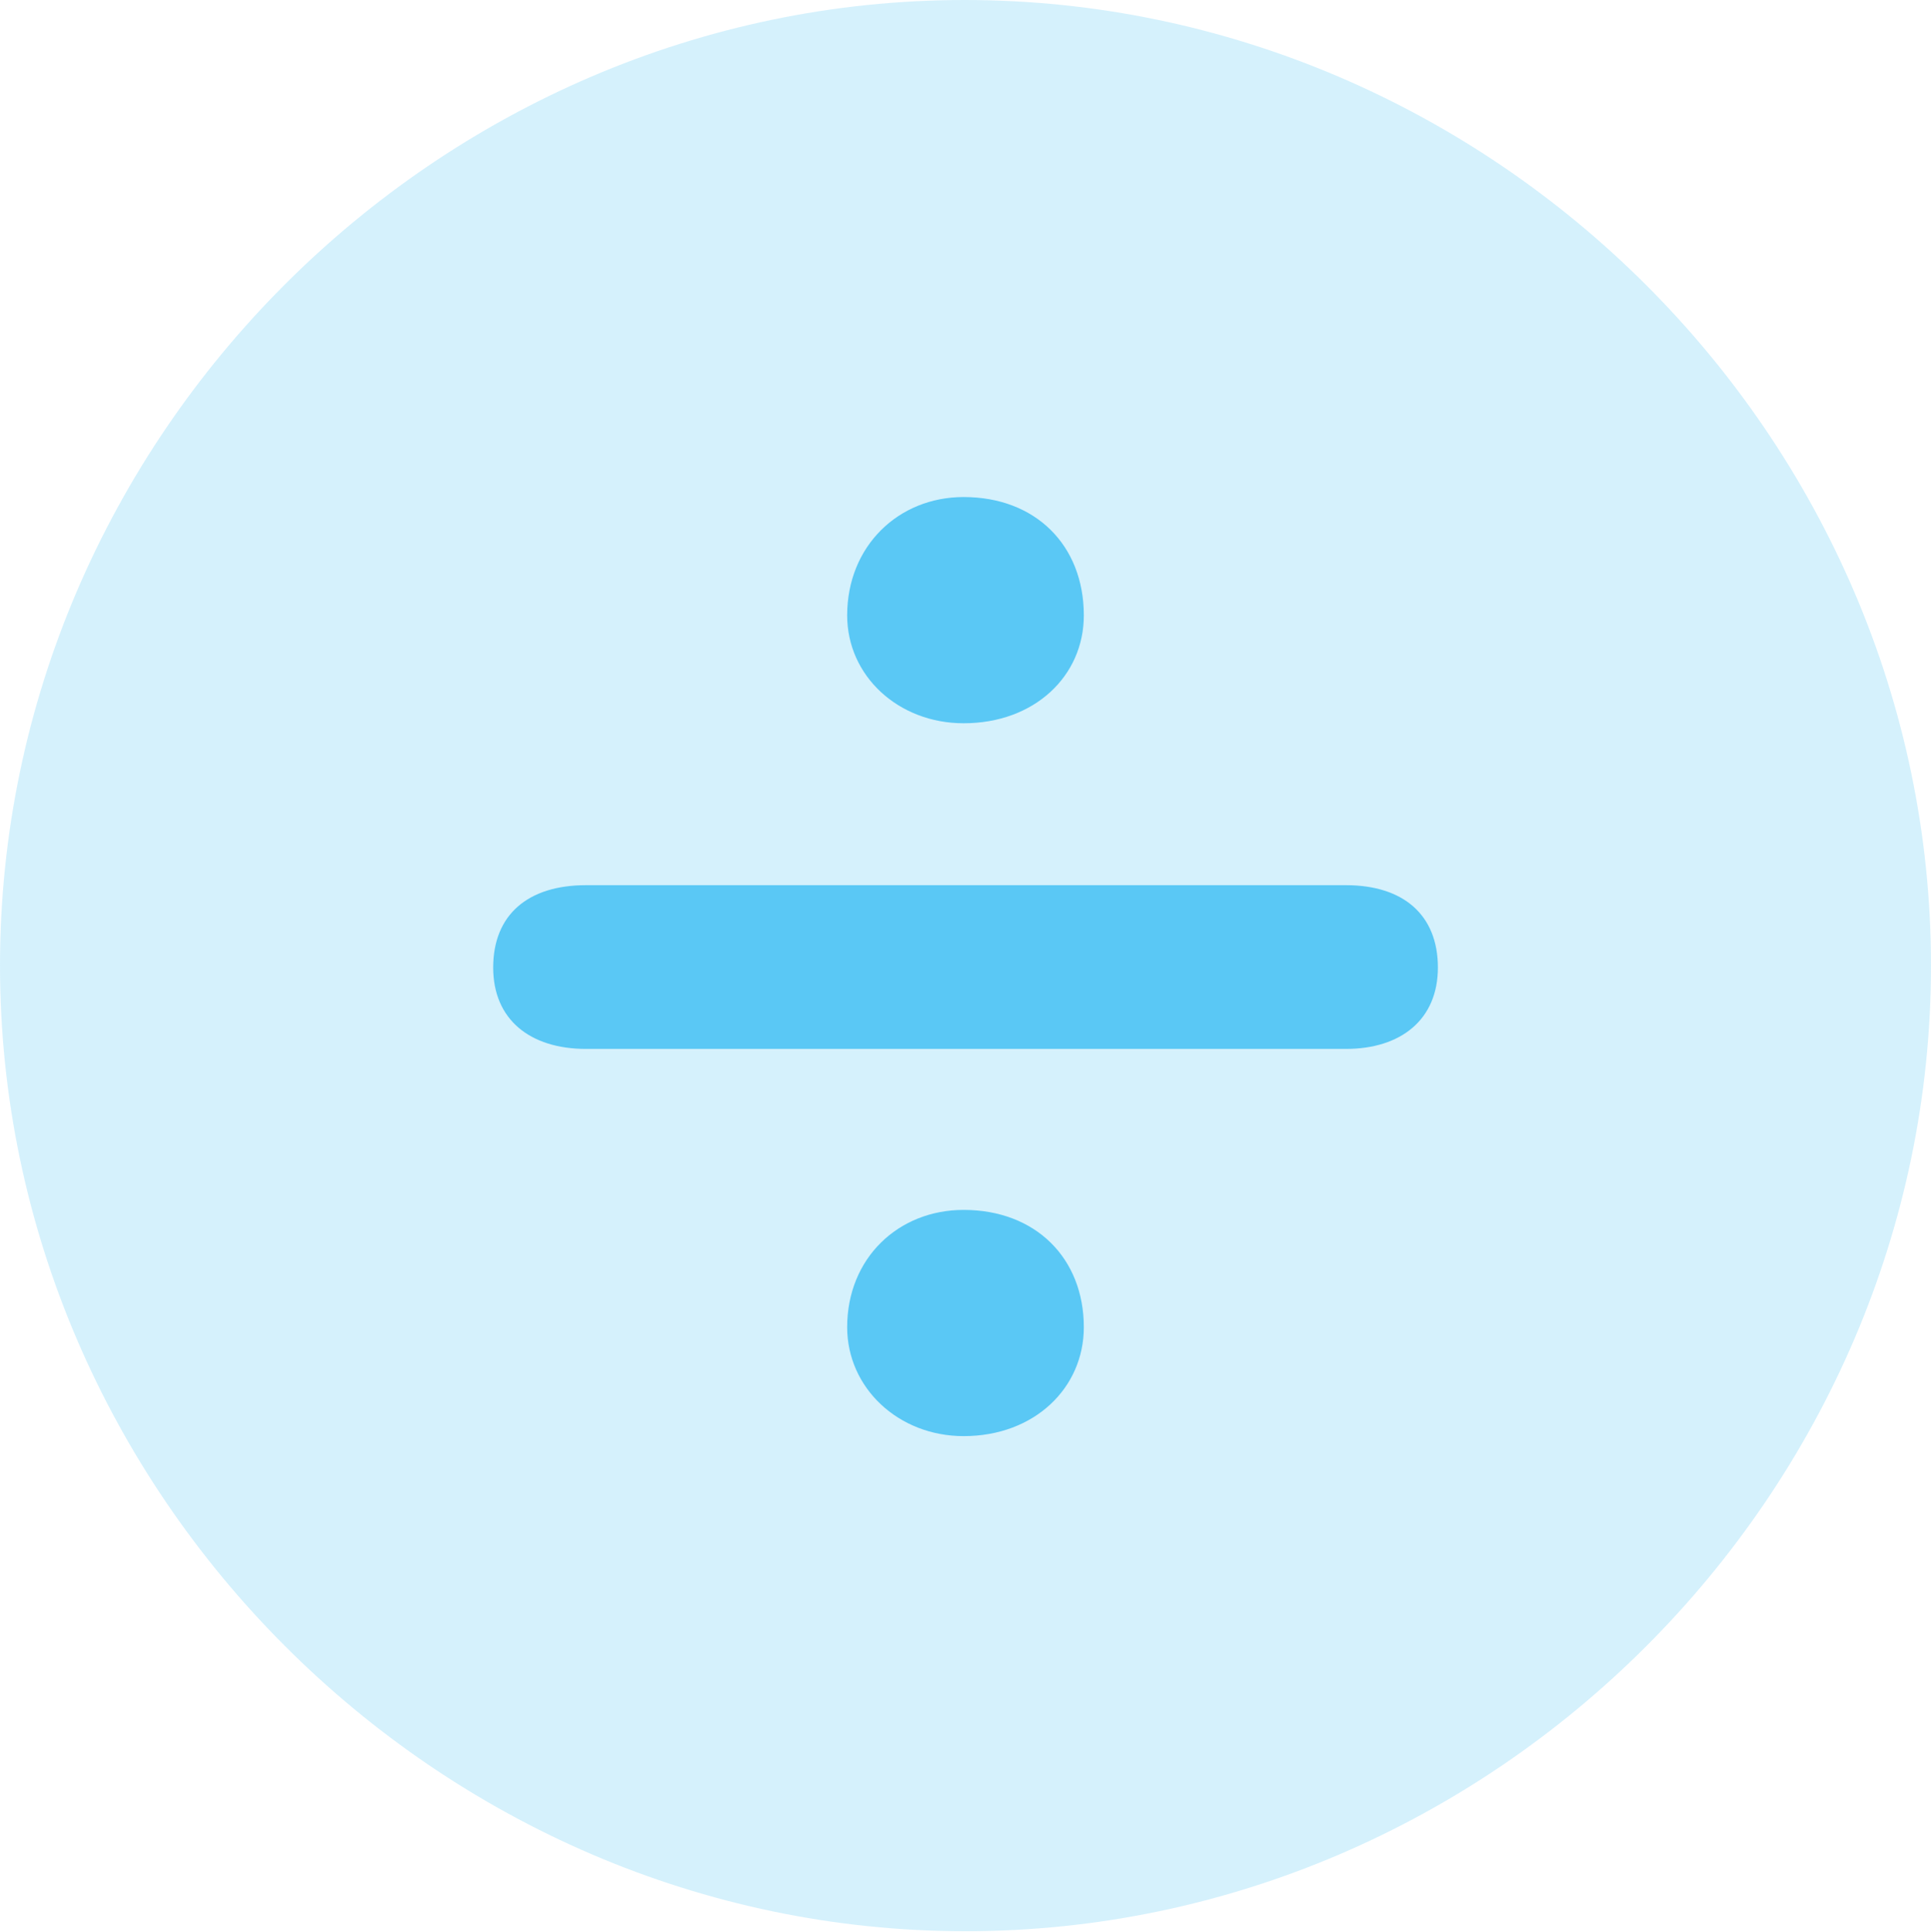 <?xml version="1.0" encoding="UTF-8"?>
<!--Generator: Apple Native CoreSVG 175.5-->
<!DOCTYPE svg
PUBLIC "-//W3C//DTD SVG 1.1//EN"
       "http://www.w3.org/Graphics/SVG/1.1/DTD/svg11.dtd">
<svg version="1.1" xmlns="http://www.w3.org/2000/svg" xmlns:xlink="http://www.w3.org/1999/xlink" width="24.902" height="24.915">
 <g>
  <rect height="24.915" opacity="0" width="24.902" x="0" y="0"/>
  <path d="M12.451 24.902C19.263 24.902 24.902 19.25 24.902 12.451C24.902 5.64 19.25 0 12.439 0C5.64 0 0 5.64 0 12.451C0 19.25 5.652 24.902 12.451 24.902Z" fill="#5ac8f5" fill-opacity="0.25"/>
  <path d="M12.427 9.326C11.585 9.326 10.925 8.716 10.925 7.935C10.925 7.043 11.585 6.409 12.427 6.409C13.354 6.409 13.977 7.031 13.977 7.935C13.977 8.716 13.342 9.326 12.427 9.326ZM7.556 13.525C6.836 13.525 6.36 13.147 6.36 12.476C6.36 11.792 6.812 11.414 7.556 11.414L17.358 11.414C18.091 11.414 18.543 11.792 18.543 12.476C18.543 13.147 18.066 13.525 17.358 13.525ZM12.427 18.518C11.585 18.518 10.925 17.895 10.925 17.114C10.925 16.223 11.585 15.601 12.427 15.601C13.354 15.601 13.977 16.223 13.977 17.114C13.977 17.895 13.342 18.518 12.427 18.518Z" fill="#5ac8f5"/>
 </g>
</svg>

